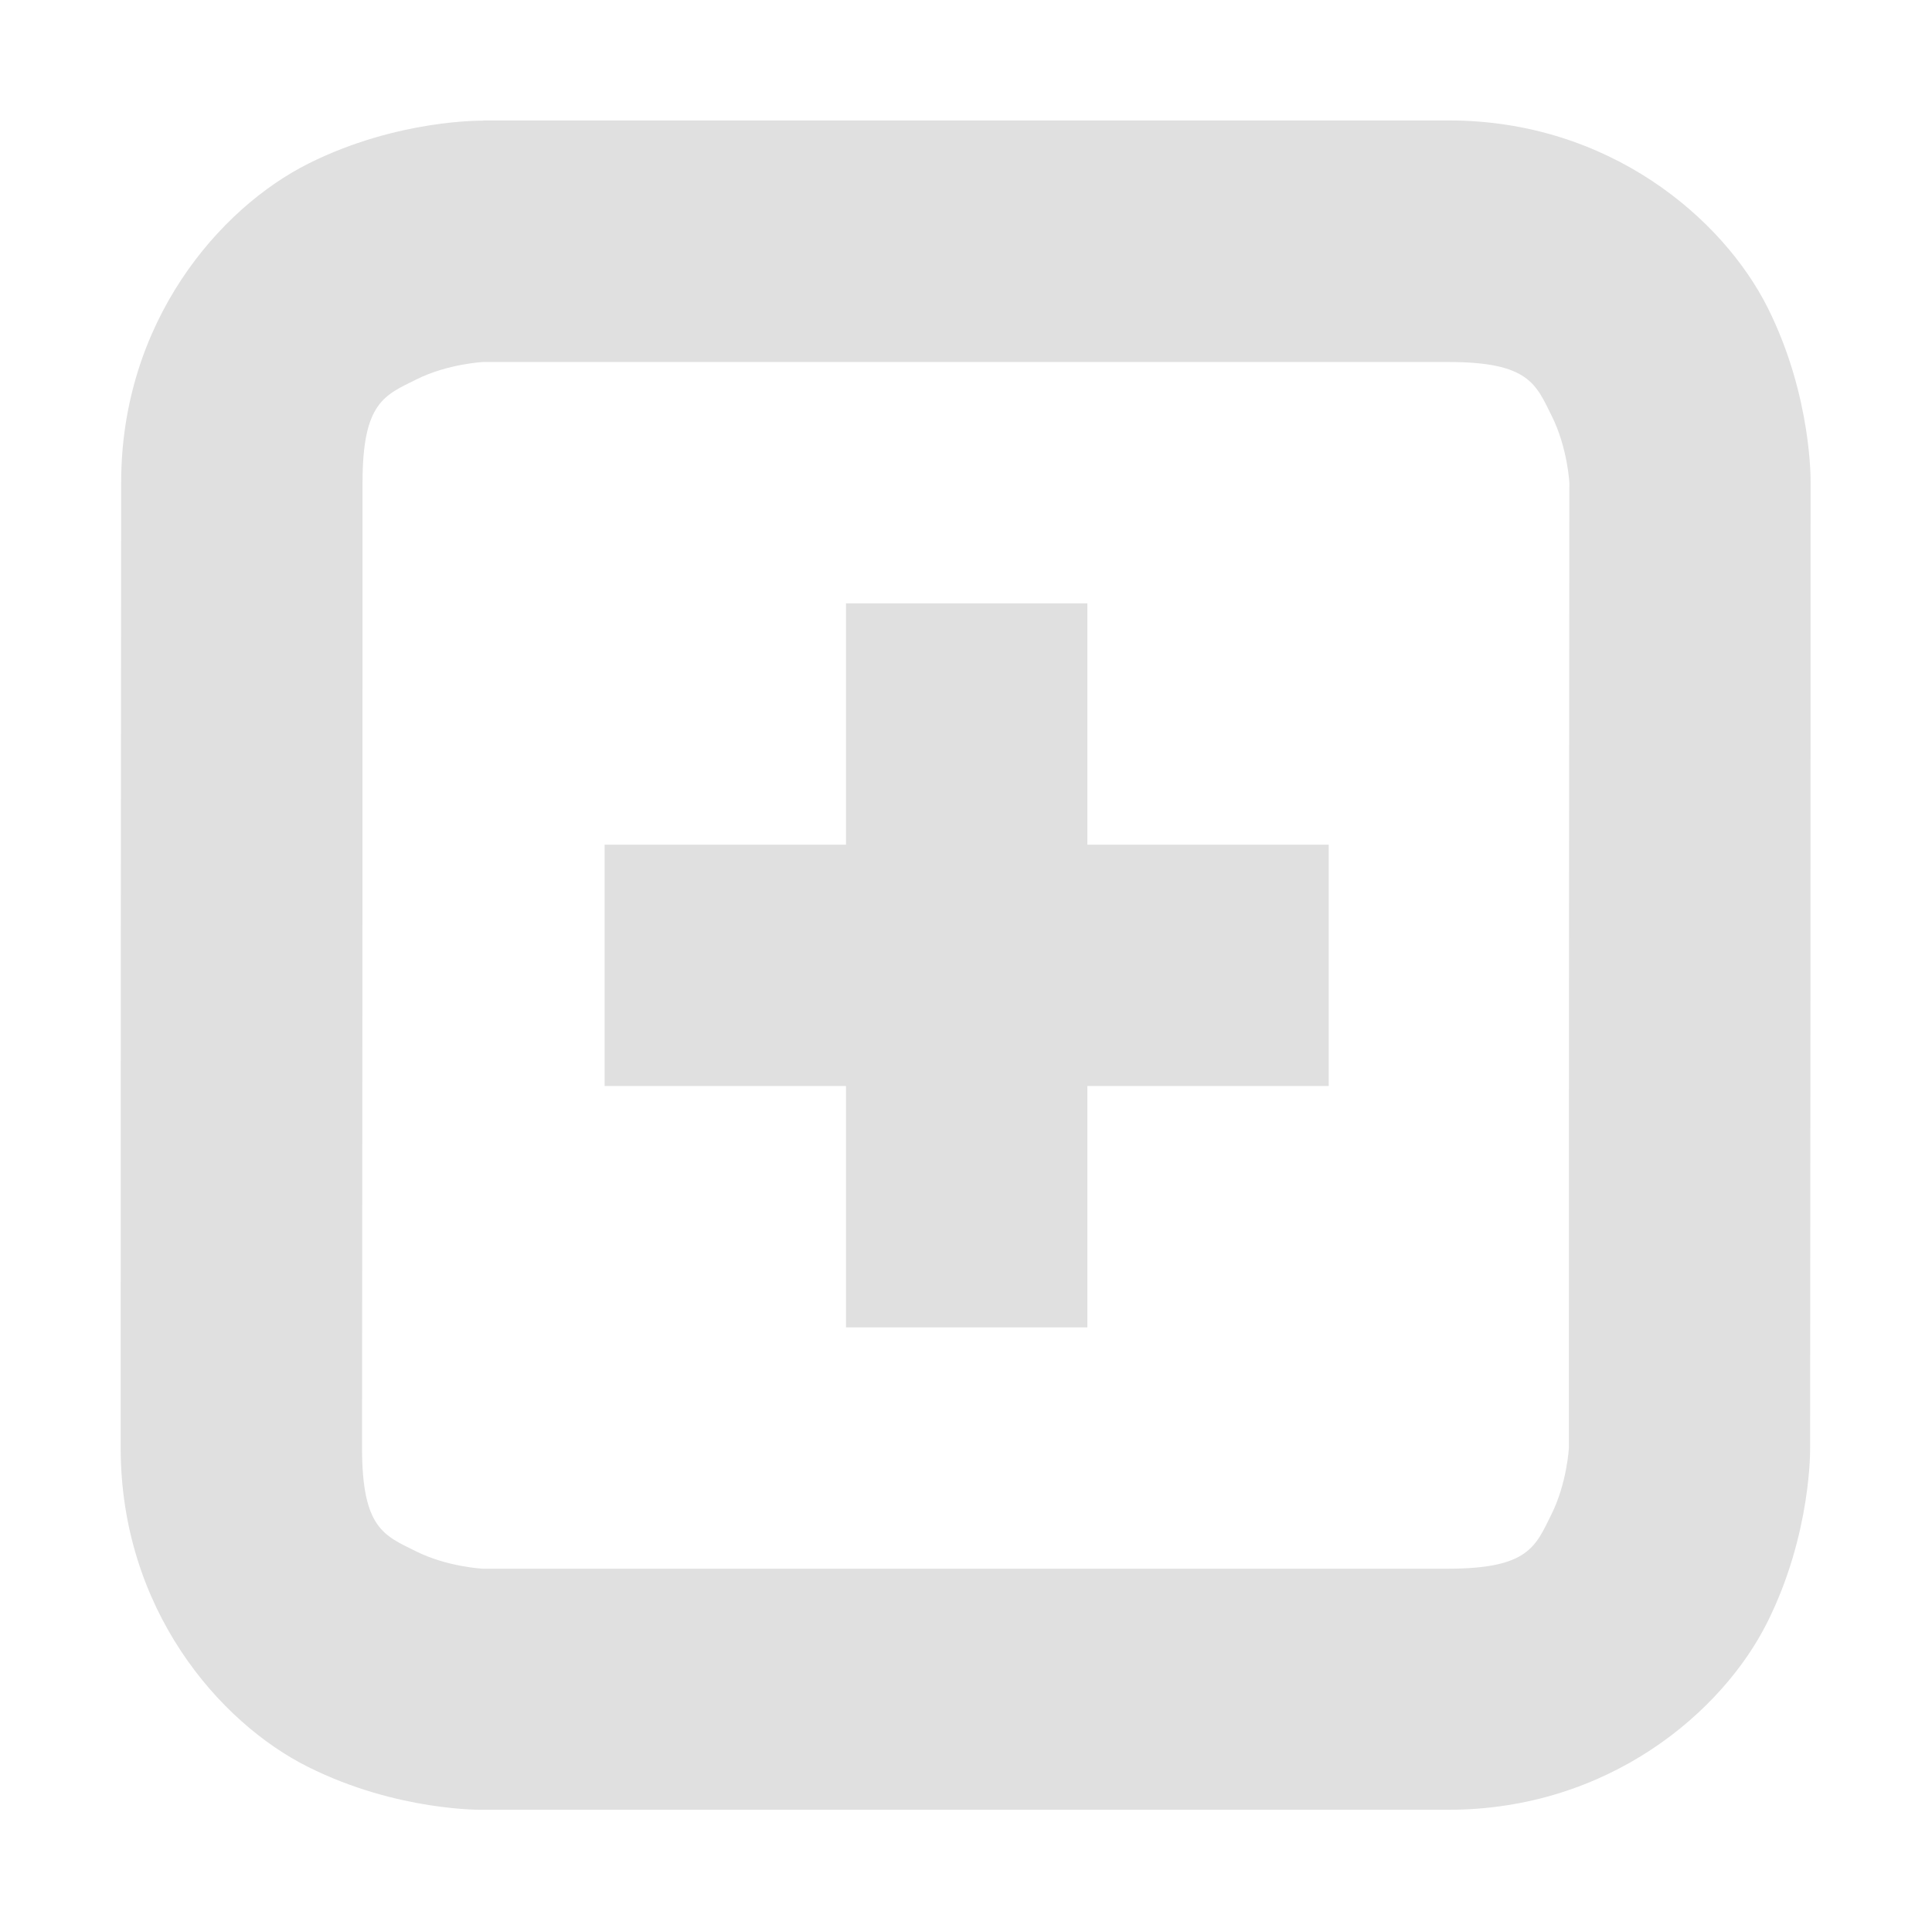 <?xml version="1.0" encoding="UTF-8"?>
<svg width="16.009" height="16" version="1.1" xmlns="http://www.w3.org/2000/svg"><path d="m4.004 1s-0.709-0.014-1.447 0.355c-0.739 0.37-1.553 1.312-1.553 2.644-0.003 2.665-0.004 5.33-0.004 8 1e-7 1.333 0.814 2.275 1.553 2.644 0.738 0.369 1.447 0.355 1.447 0.355h8c1.333 0 2.275-0.814 2.644-1.553 0.369-0.738 0.355-1.447 0.355-1.447 0.003-2.665 0.004-5.33 0.004-8 0 0 0.014-0.709-0.355-1.447-0.37-0.739-1.312-1.553-2.644-1.553h-8zm0 2h8c0.667 0 0.724 0.186 0.854 0.447 0.131 0.262 0.146 0.553 0.146 0.553-0.003 2.665-0.004 5.33-0.004 8 0 0-0.015 0.291-0.146 0.553-0.13 0.261-0.187 0.447-0.854 0.447h-8s-0.293-0.014-0.555-0.145c-0.261-0.13-0.445-0.188-0.445-0.855 0.003-2.665 0.004-5.33 0.004-8 0-0.667 0.184-0.725 0.445-0.855 0.262-0.131 0.555-0.145 0.555-0.145zm3.006 2v2h-2v2h2v2h2v-2h2v-2h-2v-2h-2z" color="#000000" fill="#e0e0e0" style="font-feature-settings:normal;font-variant-alternates:normal;font-variant-caps:normal;font-variant-ligatures:normal;font-variant-numeric:normal;font-variant-position:normal;isolation:auto;mix-blend-mode:normal;shape-padding:0;text-decoration-color:#000000;text-decoration-line:none;text-decoration-style:solid;text-indent:0;text-orientation:mixed;text-transform:none;white-space:normal"/></svg>
